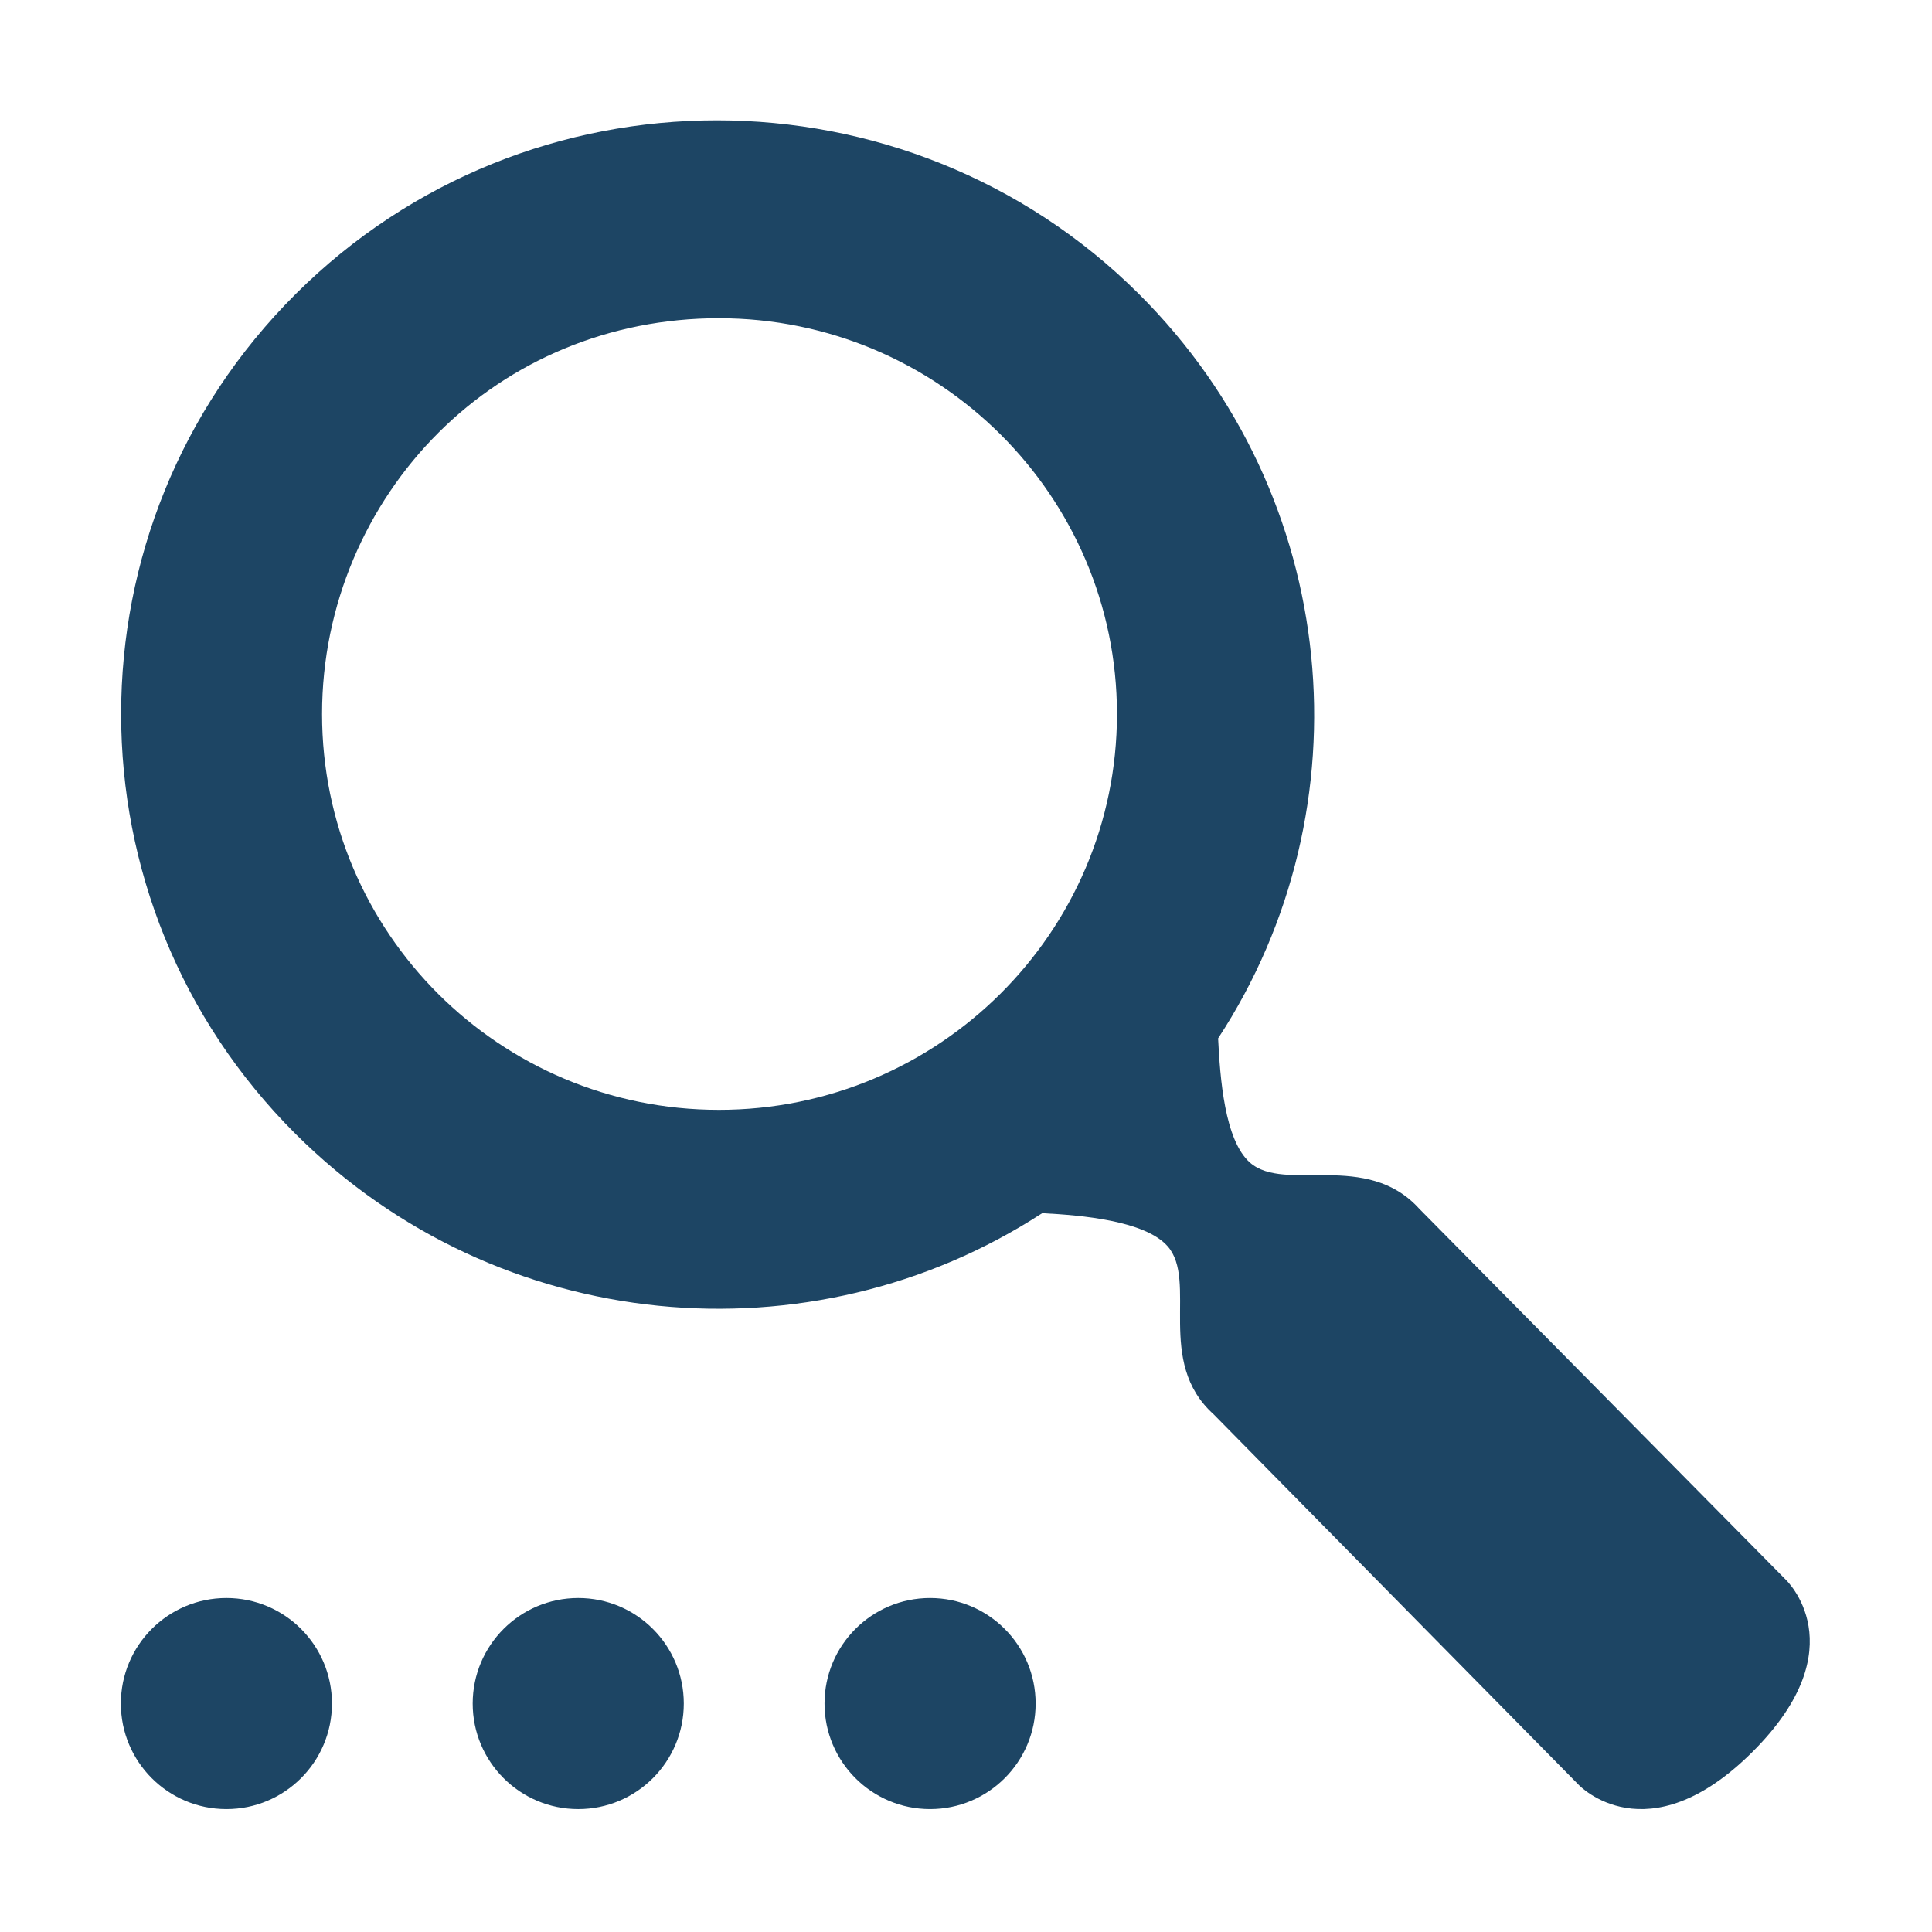 <?xml version="1.0" encoding="UTF-8" standalone="no"?>
<!-- Created with Inkscape (http://www.inkscape.org/) -->

<svg
   xmlns:dc="http://purl.org/dc/elements/1.1/"
   xmlns:cc="http://creativecommons.org/ns#"
   xmlns:rdf="http://www.w3.org/1999/02/22-rdf-syntax-ns#"
   xmlns:svg="http://www.w3.org/2000/svg"
   xmlns="http://www.w3.org/2000/svg"
   xmlns:sodipodi="http://sodipodi.sourceforge.net/DTD/sodipodi-0.dtd"
   xmlns:inkscape="http://www.inkscape.org/namespaces/inkscape"
   width="128"
   height="128"
   id="svg3027"
   version="1.1"
   inkscape:version="0.48.5 r10040"
   sodipodi:docname="BASE.svg"
   inkscape:export-xdpi="90"
   inkscape:export-ydpi="90">
  <defs
     id="defs3029" />
  <sodipodi:namedview
     id="base"
     pagecolor="#ffffff"
     bordercolor="#666666"
     borderopacity="1.0"
     inkscape:pageopacity="0.0"
     inkscape:pageshadow="2"
     inkscape:zoom="2.8"
     inkscape:cx="92.400414"
     inkscape:cy="39.844348"
     inkscape:document-units="px"
     inkscape:current-layer="svg3027"
     showgrid="true"
     inkscape:window-width="1013"
     inkscape:window-height="847"
     inkscape:window-x="1932"
     inkscape:window-y="1"
     inkscape:window-maximized="0"
     inkscape:showpageshadow="false"
     borderlayer="false"
     showguides="true"
     inkscape:guide-bbox="true"
     inkscape:snap-to-guides="false"
     inkscape:snap-grids="false">
    <inkscape:grid
       type="xygrid"
       id="grid2981"
       empspacing="4"
       visible="true"
       enabled="true"
       snapvisiblegridlinesonly="true"
       spacingx="4px"
       spacingy="4px"
       dotted="false" />
    <sodipodi:guide
       orientation="0,1"
       position="0,120"
       id="guide2999" />
    <sodipodi:guide
       orientation="1,0"
       position="120,128"
       id="guide3001" />
    <sodipodi:guide
       orientation="0,1"
       position="0,8"
       id="guide3003" />
    <sodipodi:guide
       orientation="1,0"
       position="8,128"
       id="guide3005" />
  </sodipodi:namedview>
  <path
     style="fill:#1D4564;fill-opacity:1;stroke:none;display:inline"
     d="m 47.487,7.972 c -10.111,0 -20.19,3.828 -27.899,11.509 -15.418,15.361 -15.418,40.29 0,55.651 13.441,13.392 34.146,15.202 49.46,5.245 2.603,0.13 6.812,0.499 8.304,2.185 2.031,2.295 -0.836,7.646 3.059,11.145 l 24.184,24.548 c 0,0 4.51,4.788 11.509,-2.185 6.999,-6.973 2.185,-11.436 2.185,-11.436 L 94.033,80.086 C 90.522,76.205 85.12,79.05 82.816,77.027 81.124,75.541 80.834,71.389 80.703,68.795 90.697,53.538 88.9,32.873 75.459,19.481 67.75,11.801 57.598,7.972 47.487,7.972 z m 0.146,13.112 c 14.536,0 26.369,11.74 26.369,26.223 0,14.483 -11.833,26.223 -26.369,26.223 -14.536,0 -26.296,-11.74 -26.296,-26.223 0,-7.241 2.955,-13.899 7.721,-18.648 4.766,-4.749 11.307,-7.576 18.575,-7.576 z M 15,105.872 c -3.862,0 -6.993,3.131 -6.993,6.993 0,3.862 3.131,6.993 6.993,6.993 3.862,0 6.993,-3.131 6.993,-6.993 0,-3.862 -3.131,-6.993 -6.993,-6.993 z m 23.31,0 c -3.862,0 -6.993,3.131 -6.993,6.993 0,3.862 3.131,6.993 6.993,6.993 3.862,0 6.993,-3.131 6.993,-6.993 0,-3.862 -3.131,-6.993 -6.993,-6.993 z m 23.31,0 c -3.862,0 -6.993,3.131 -6.993,6.993 0,3.862 3.131,6.993 6.993,6.993 3.862,0 6.993,-3.131 6.993,-6.993 0,-3.862 -3.131,-6.993 -6.993,-6.993 z"
     id="Symbol"
     inkscape:connector-curvature="0" />
</svg>
